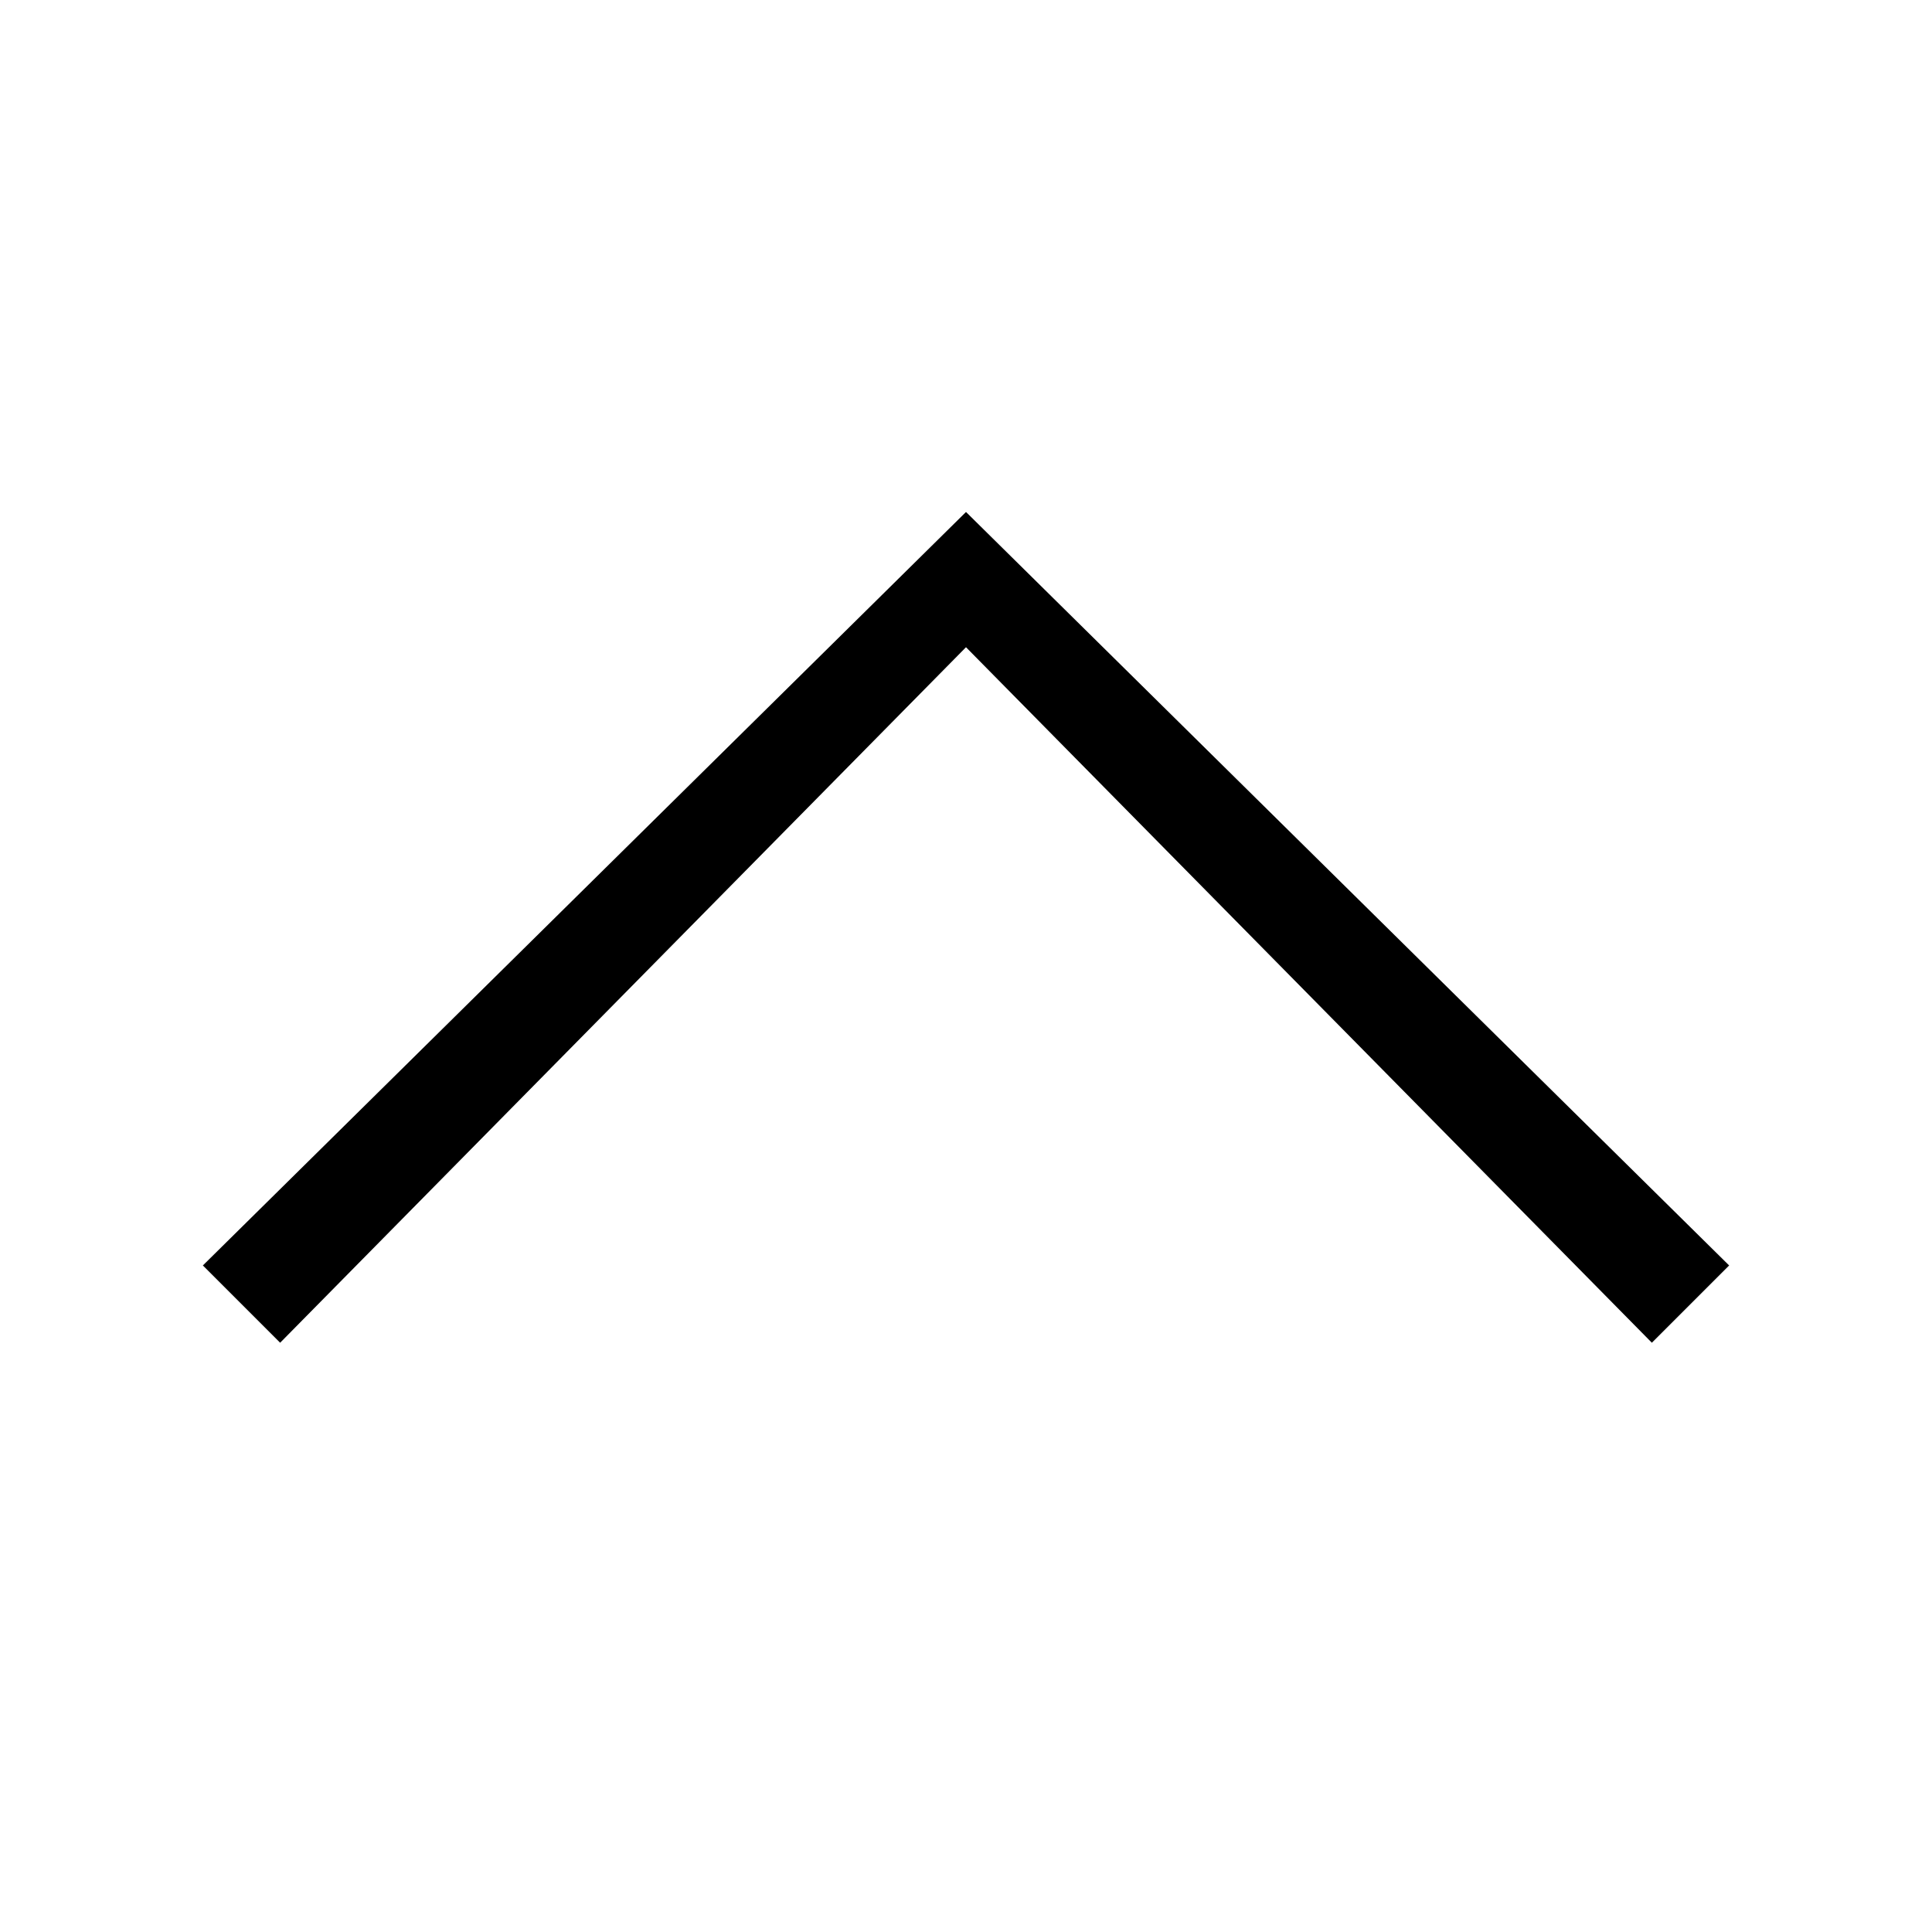 <svg xmlns="http://www.w3.org/2000/svg" width="12" height="12" viewBox="0 0 12 12">
    <g fill="none" fill-rule="evenodd">
        <g>
            <g>
                <g>
                    <g transform="translate(-746 -1637) translate(52 1060) translate(136 565) rotate(-180 285 12)">
                        <path d="M0 0H12V12H0z"/>
                        <path fill="#000" fill-rule="nonzero" d="M6 8.82L1.26 4.14 1.74 3.66 6 7.98 10.26 3.66 10.74 4.14z"/>
                    </g>
                </g>
            </g>
        </g>
    </g>
</svg>
